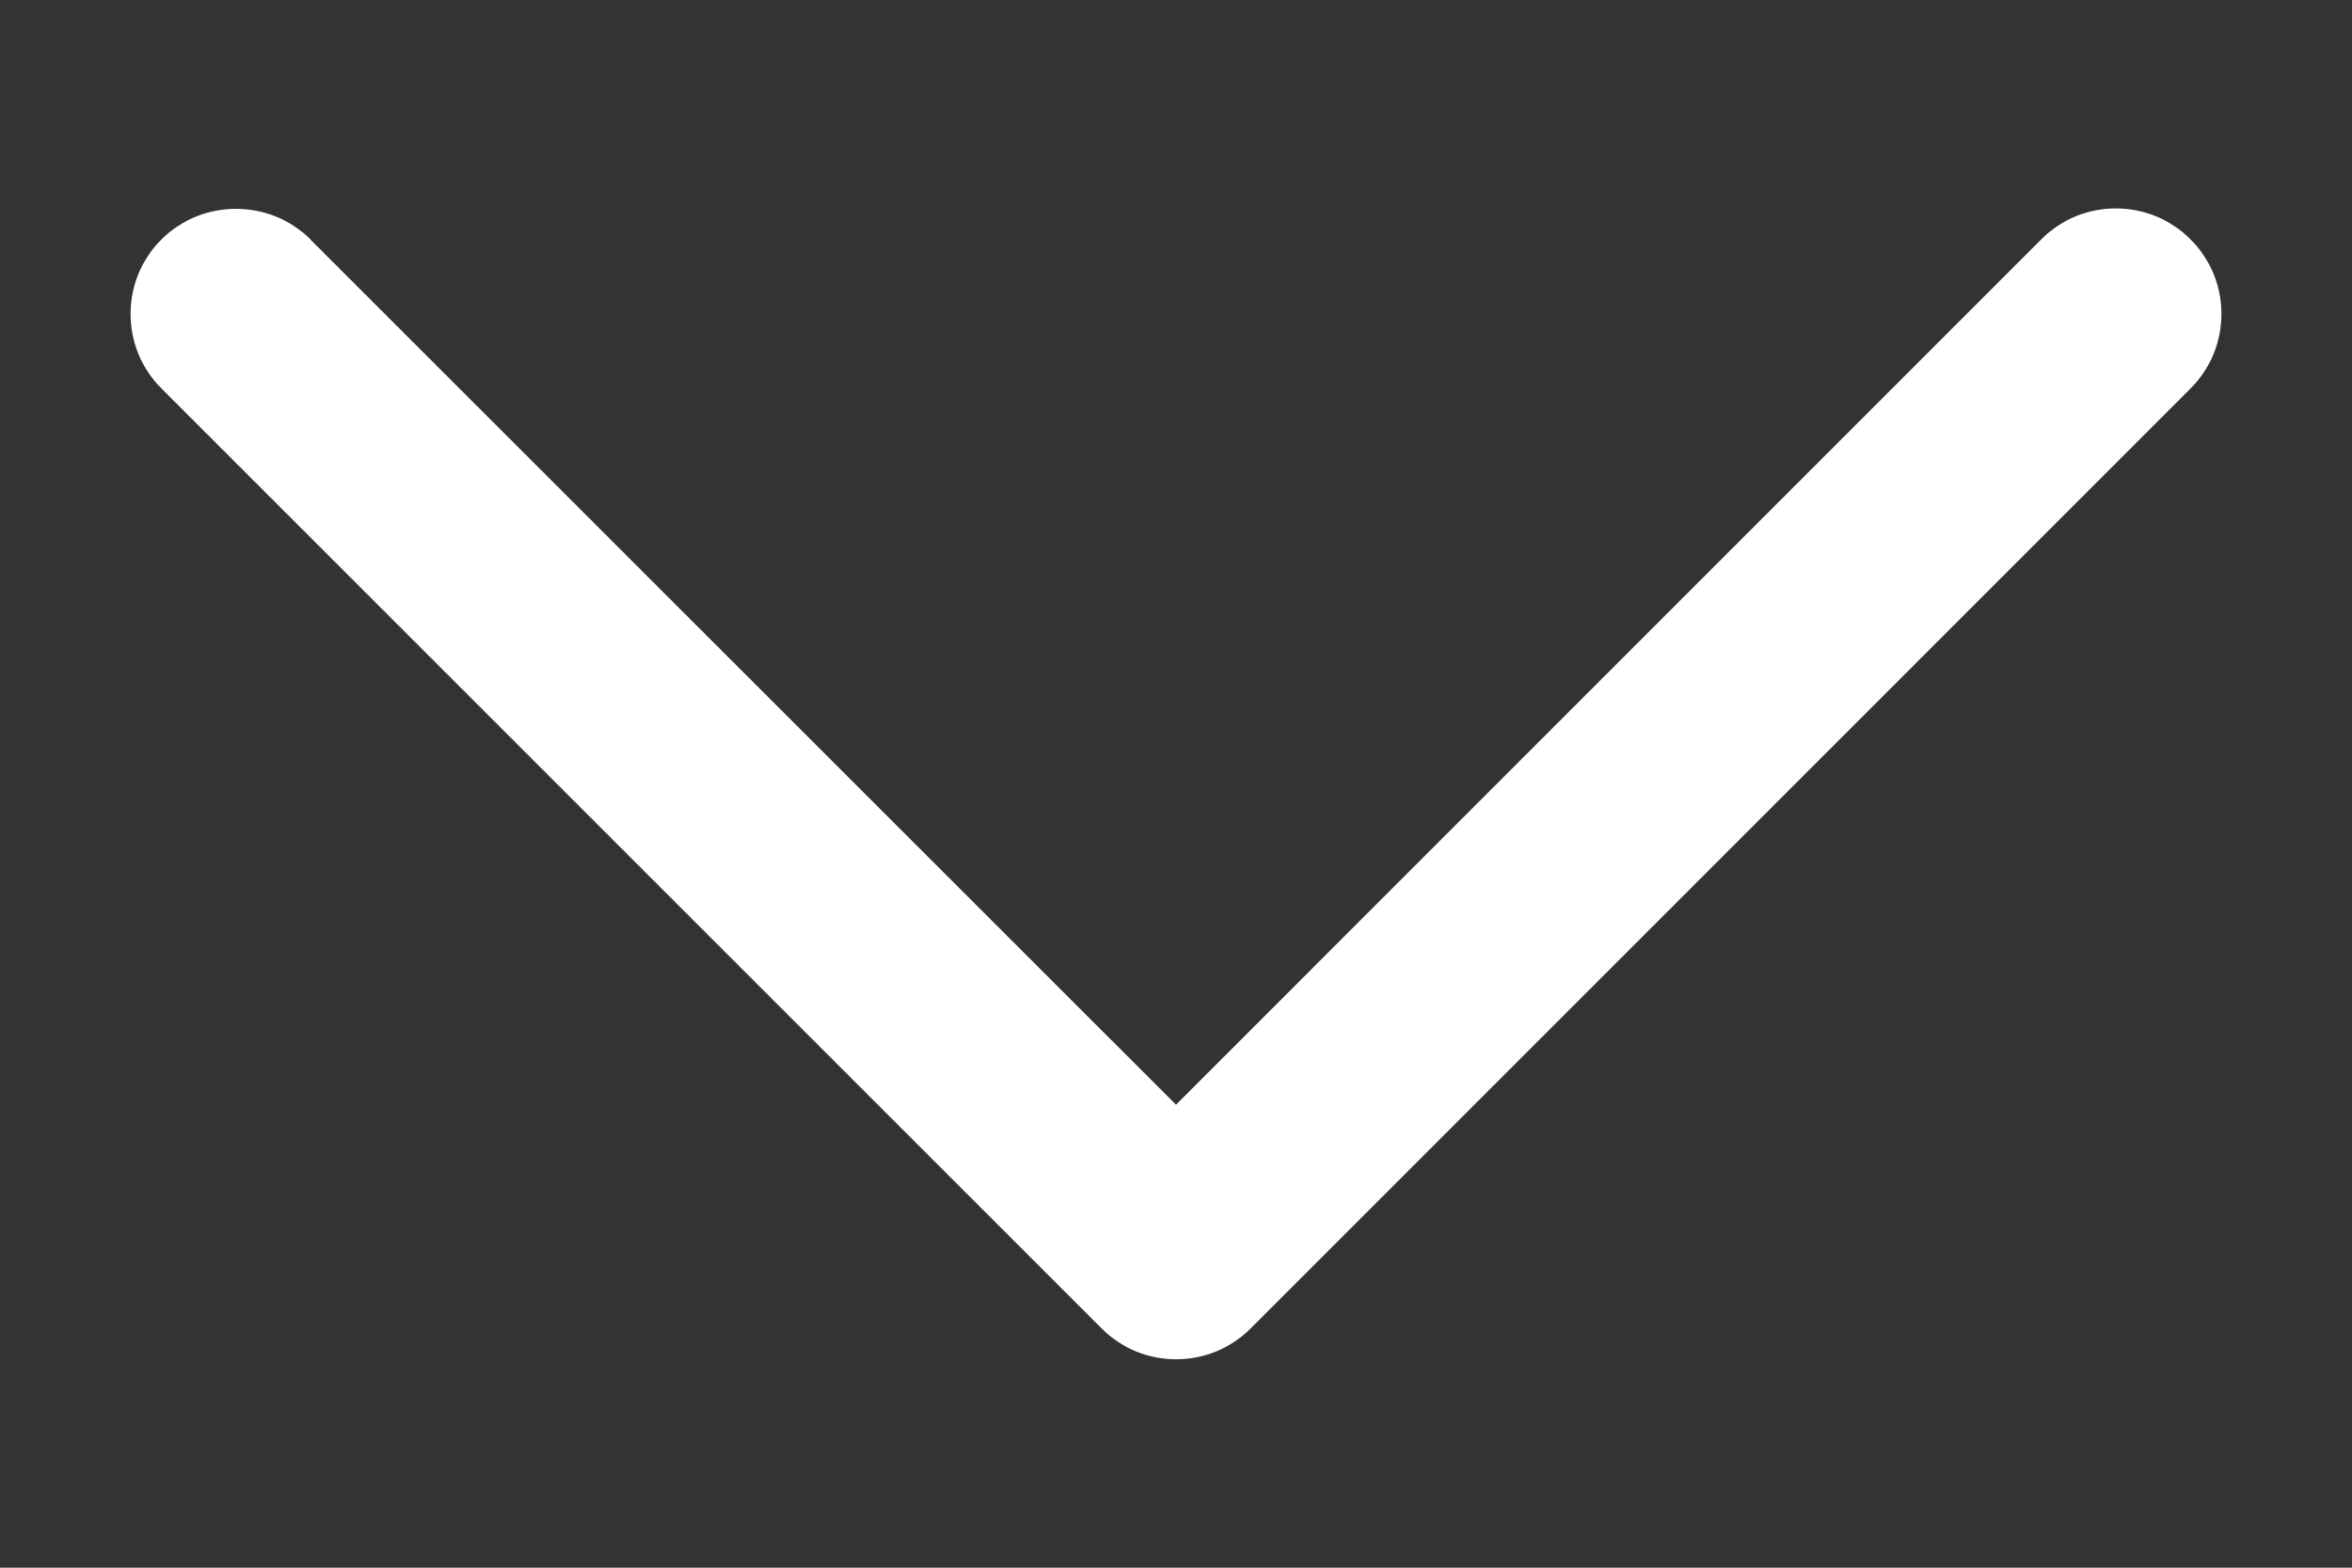 <svg x="0px" y="0px" width="9px" height="6px" viewBox="0 0 9 6" enable-background="new 0 0 9 6" xml:space="preserve">
  <rect x="0" y="0" width="9" height="6" fill="#333333" stroke="none"/>
  <path d="M 1.189,0.918 4.5,4.228 7.811,0.916 c 0.158,-0.158 0.413,-0.158 0.571,0 0.158,0.158 0.158,0.413 0,0.571 l -3.596,3.597 0,0 0,0 c -0.158,0.158 -0.413,0.158 -0.571,0 L 0.618,1.487 c -0.158,-0.158 -0.158,-0.413 0,-0.571 0.158,-0.156 0.413,-0.156 0.571,0.001 z"
        fill="#fff"/>
</svg>
